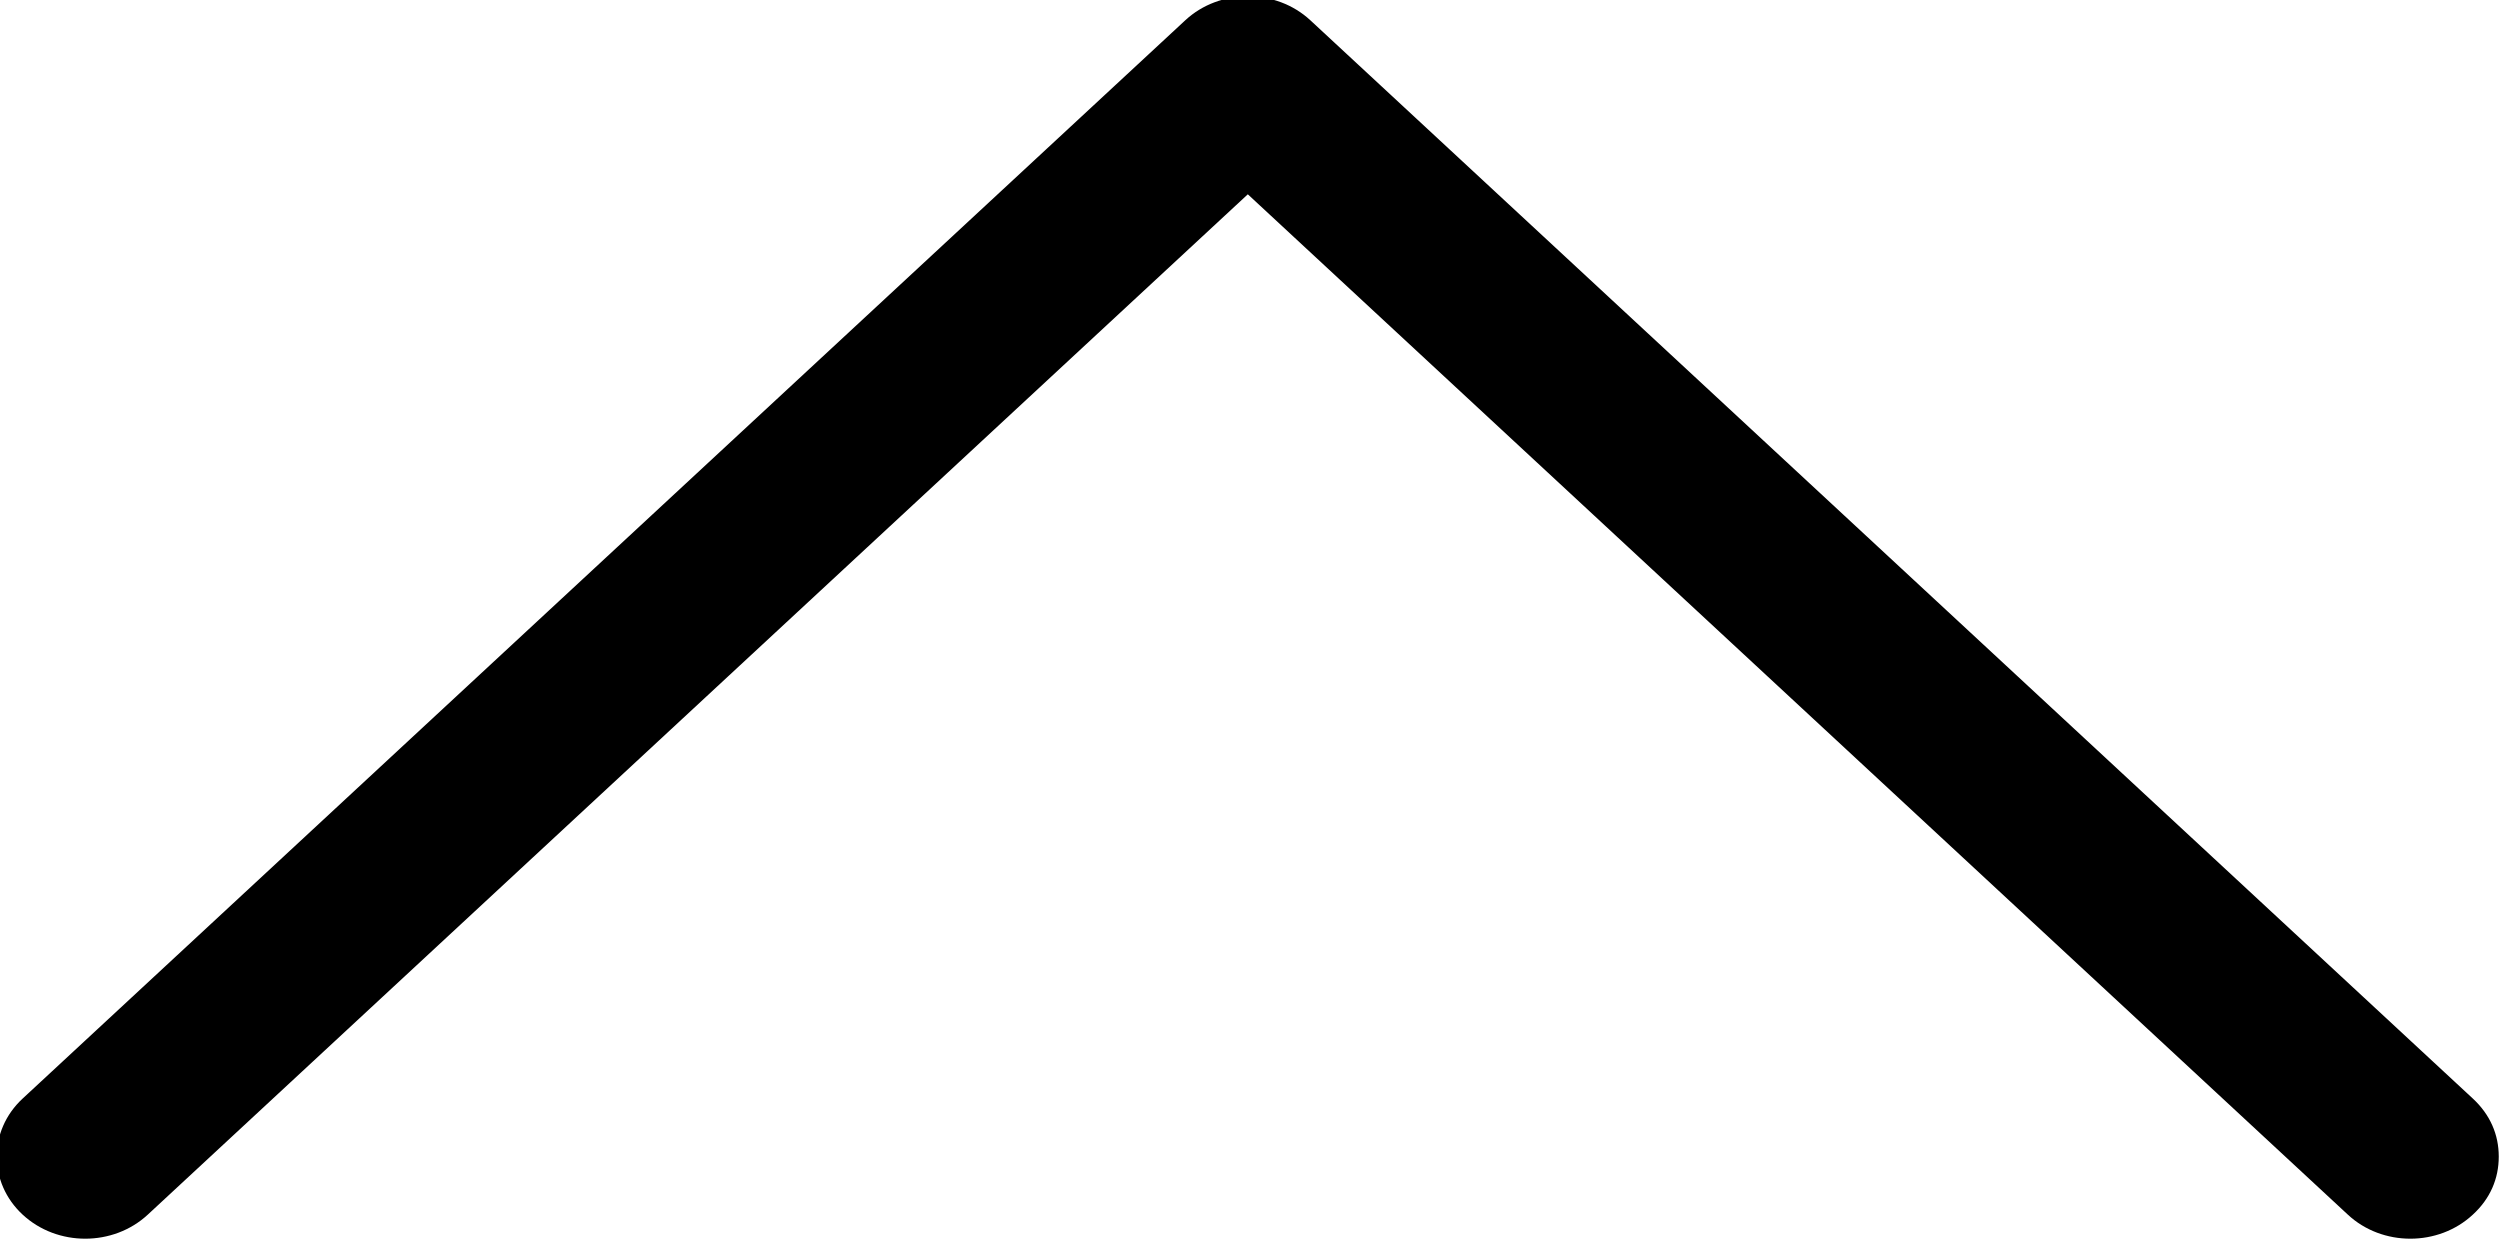 <svg xmlns="http://www.w3.org/2000/svg" xmlns:xlink="http://www.w3.org/1999/xlink" preserveAspectRatio="xMidYMid" width="16.032" height="7.969" viewBox="0 0 16.032 7.969">
  <path d="M15.858,7.045 C15.969,7.148 16.024,7.276 16.024,7.417 C16.024,7.559 15.969,7.687 15.858,7.789 C15.637,7.995 15.277,7.995 15.056,7.789 L8.002,1.246 L0.948,7.789 C0.726,7.995 0.367,7.995 0.145,7.789 C-0.076,7.584 -0.076,7.250 0.145,7.045 L7.601,0.130 C7.822,-0.075 8.182,-0.075 8.403,0.130 L15.858,7.045 Z" class="cls-1"/>
</svg>
